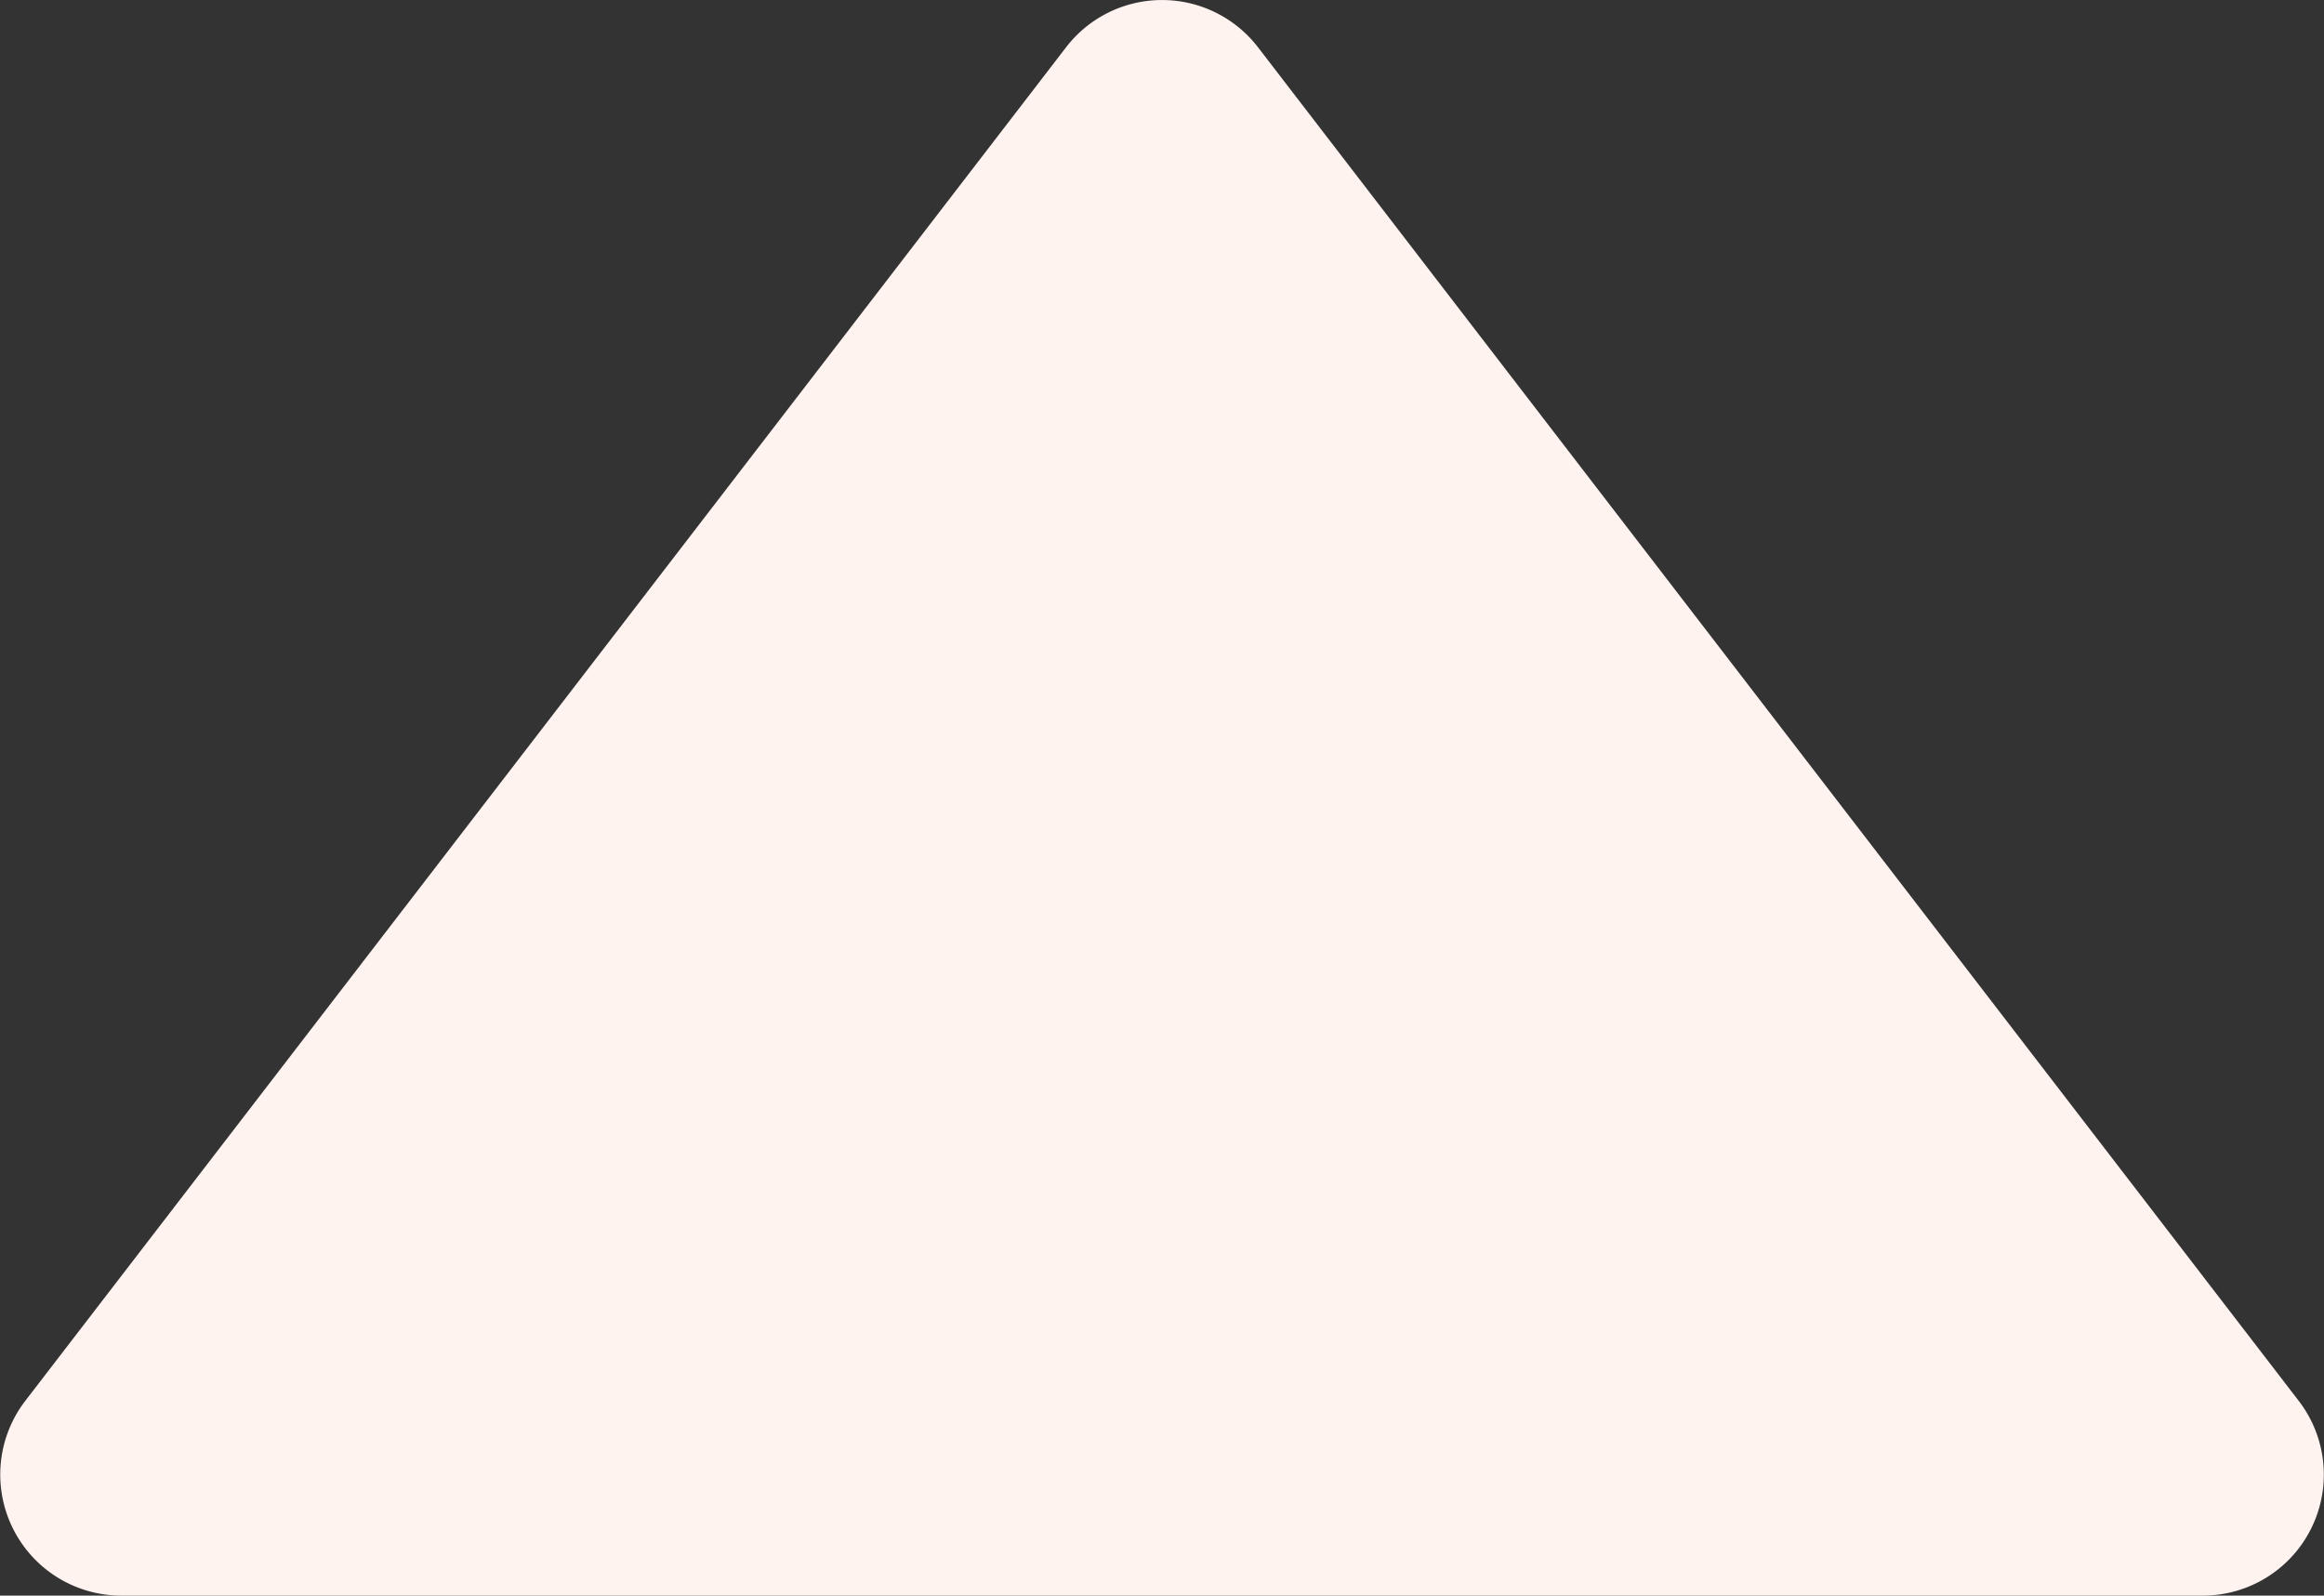 <svg xmlns="http://www.w3.org/2000/svg" viewBox="0 0 335.36 230.27"><rect x="0" y="0" width="335.36" height="230.27" fill="#333333" stroke="none"/><defs><style>.cls-1{fill:#FFF3F0;}</style></defs><g id="Layer_2" data-name="Layer 2"><g id="Layer_1-2" data-name="Layer 1"><path class="cls-1" d="M153.84,6.82,3.65,202.16A17.47,17.47,0,0,0,17.5,230.27H317.87a17.46,17.46,0,0,0,13.84-28.11L181.53,6.82A17.47,17.47,0,0,0,153.84,6.82Z"/></g></g></svg>